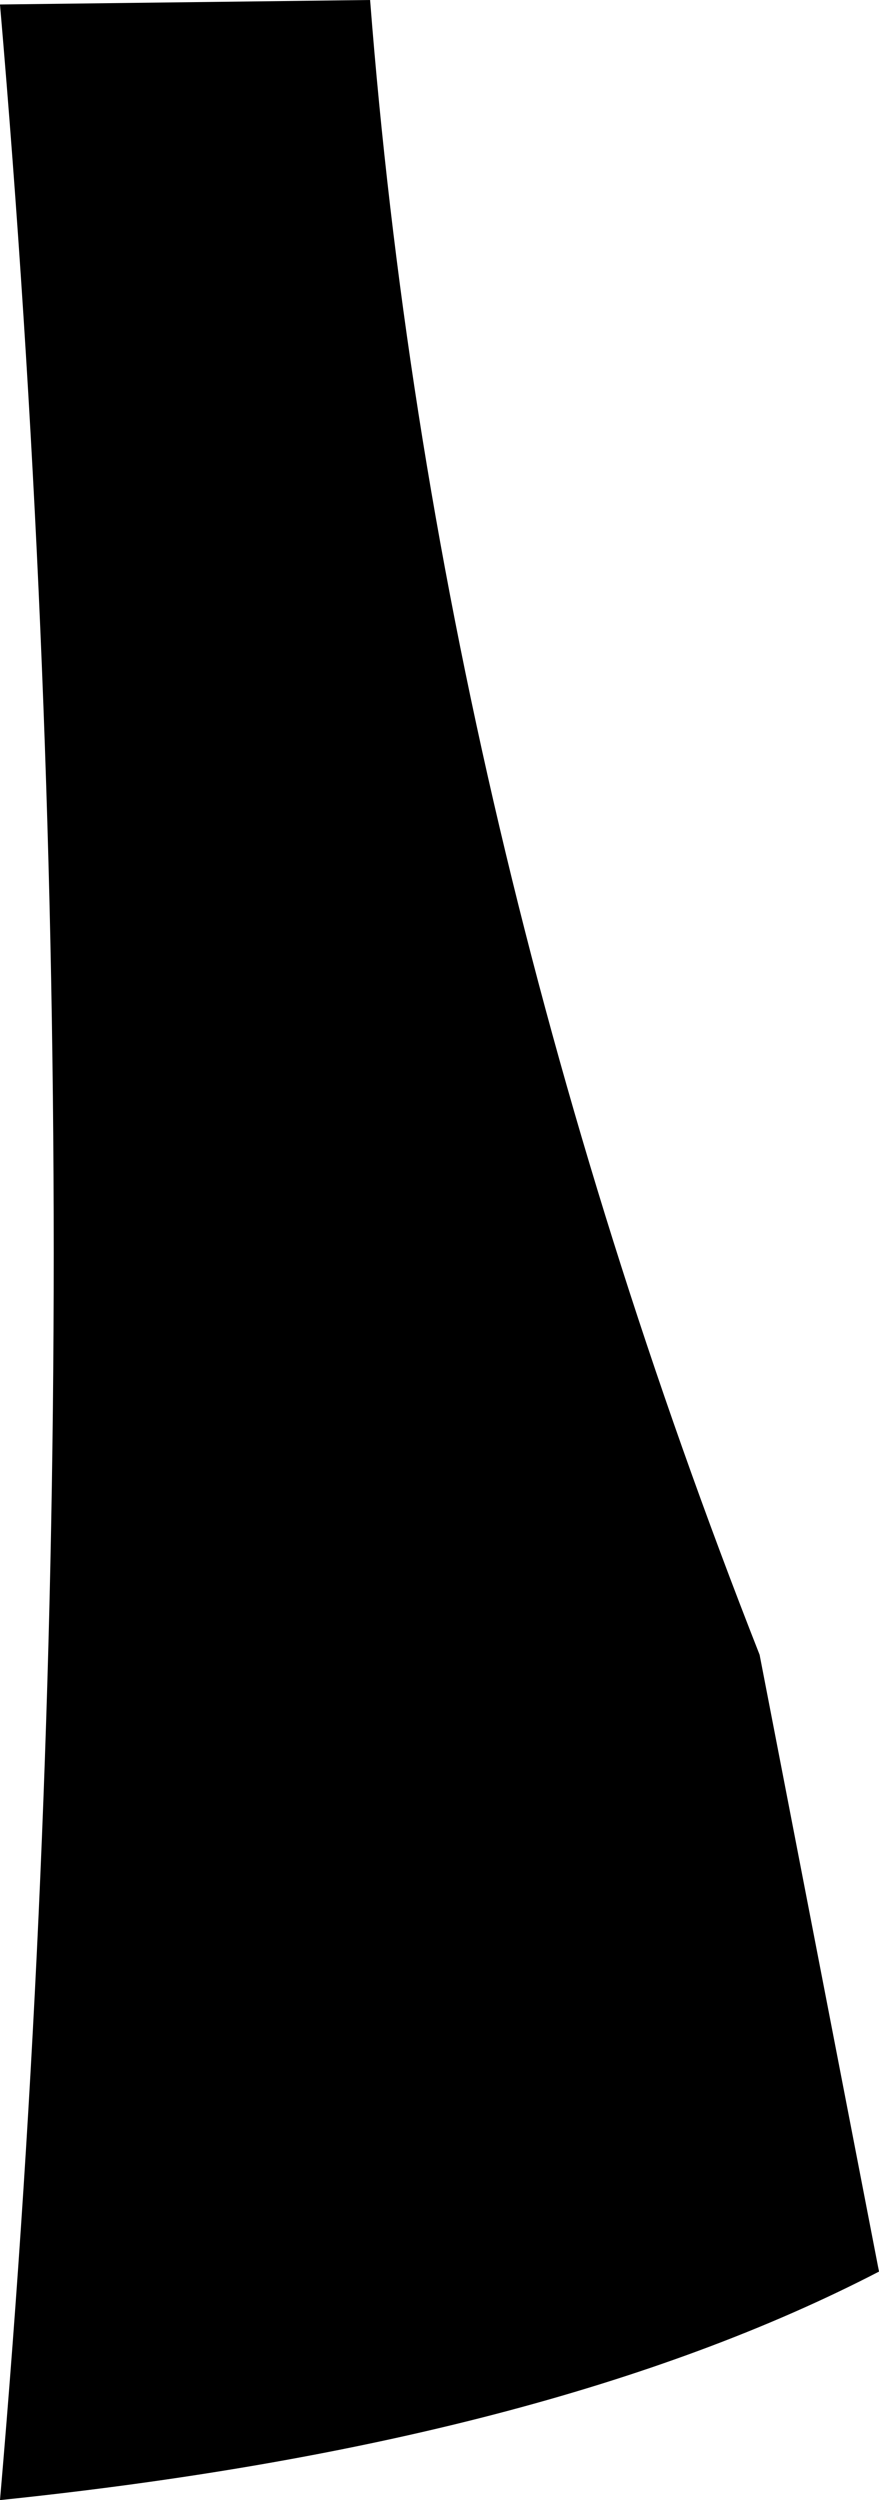 <?xml version="1.0" encoding="UTF-8" standalone="no"?>
<svg xmlns:xlink="http://www.w3.org/1999/xlink" height="83.7px" width="29.45px" xmlns="http://www.w3.org/2000/svg">
  <g transform="matrix(1.0, 0.0, 0.0, 1.0, -252.95, -246.25)">
    <path d="M265.35 246.25 Q267.5 273.95 278.4 301.65 L282.4 322.3 Q271.3 328.05 252.95 329.95 256.55 288.2 252.95 246.4 L265.35 246.25" fill="#000000" fill-rule="evenodd" stroke="none"/>
  </g>
</svg>
